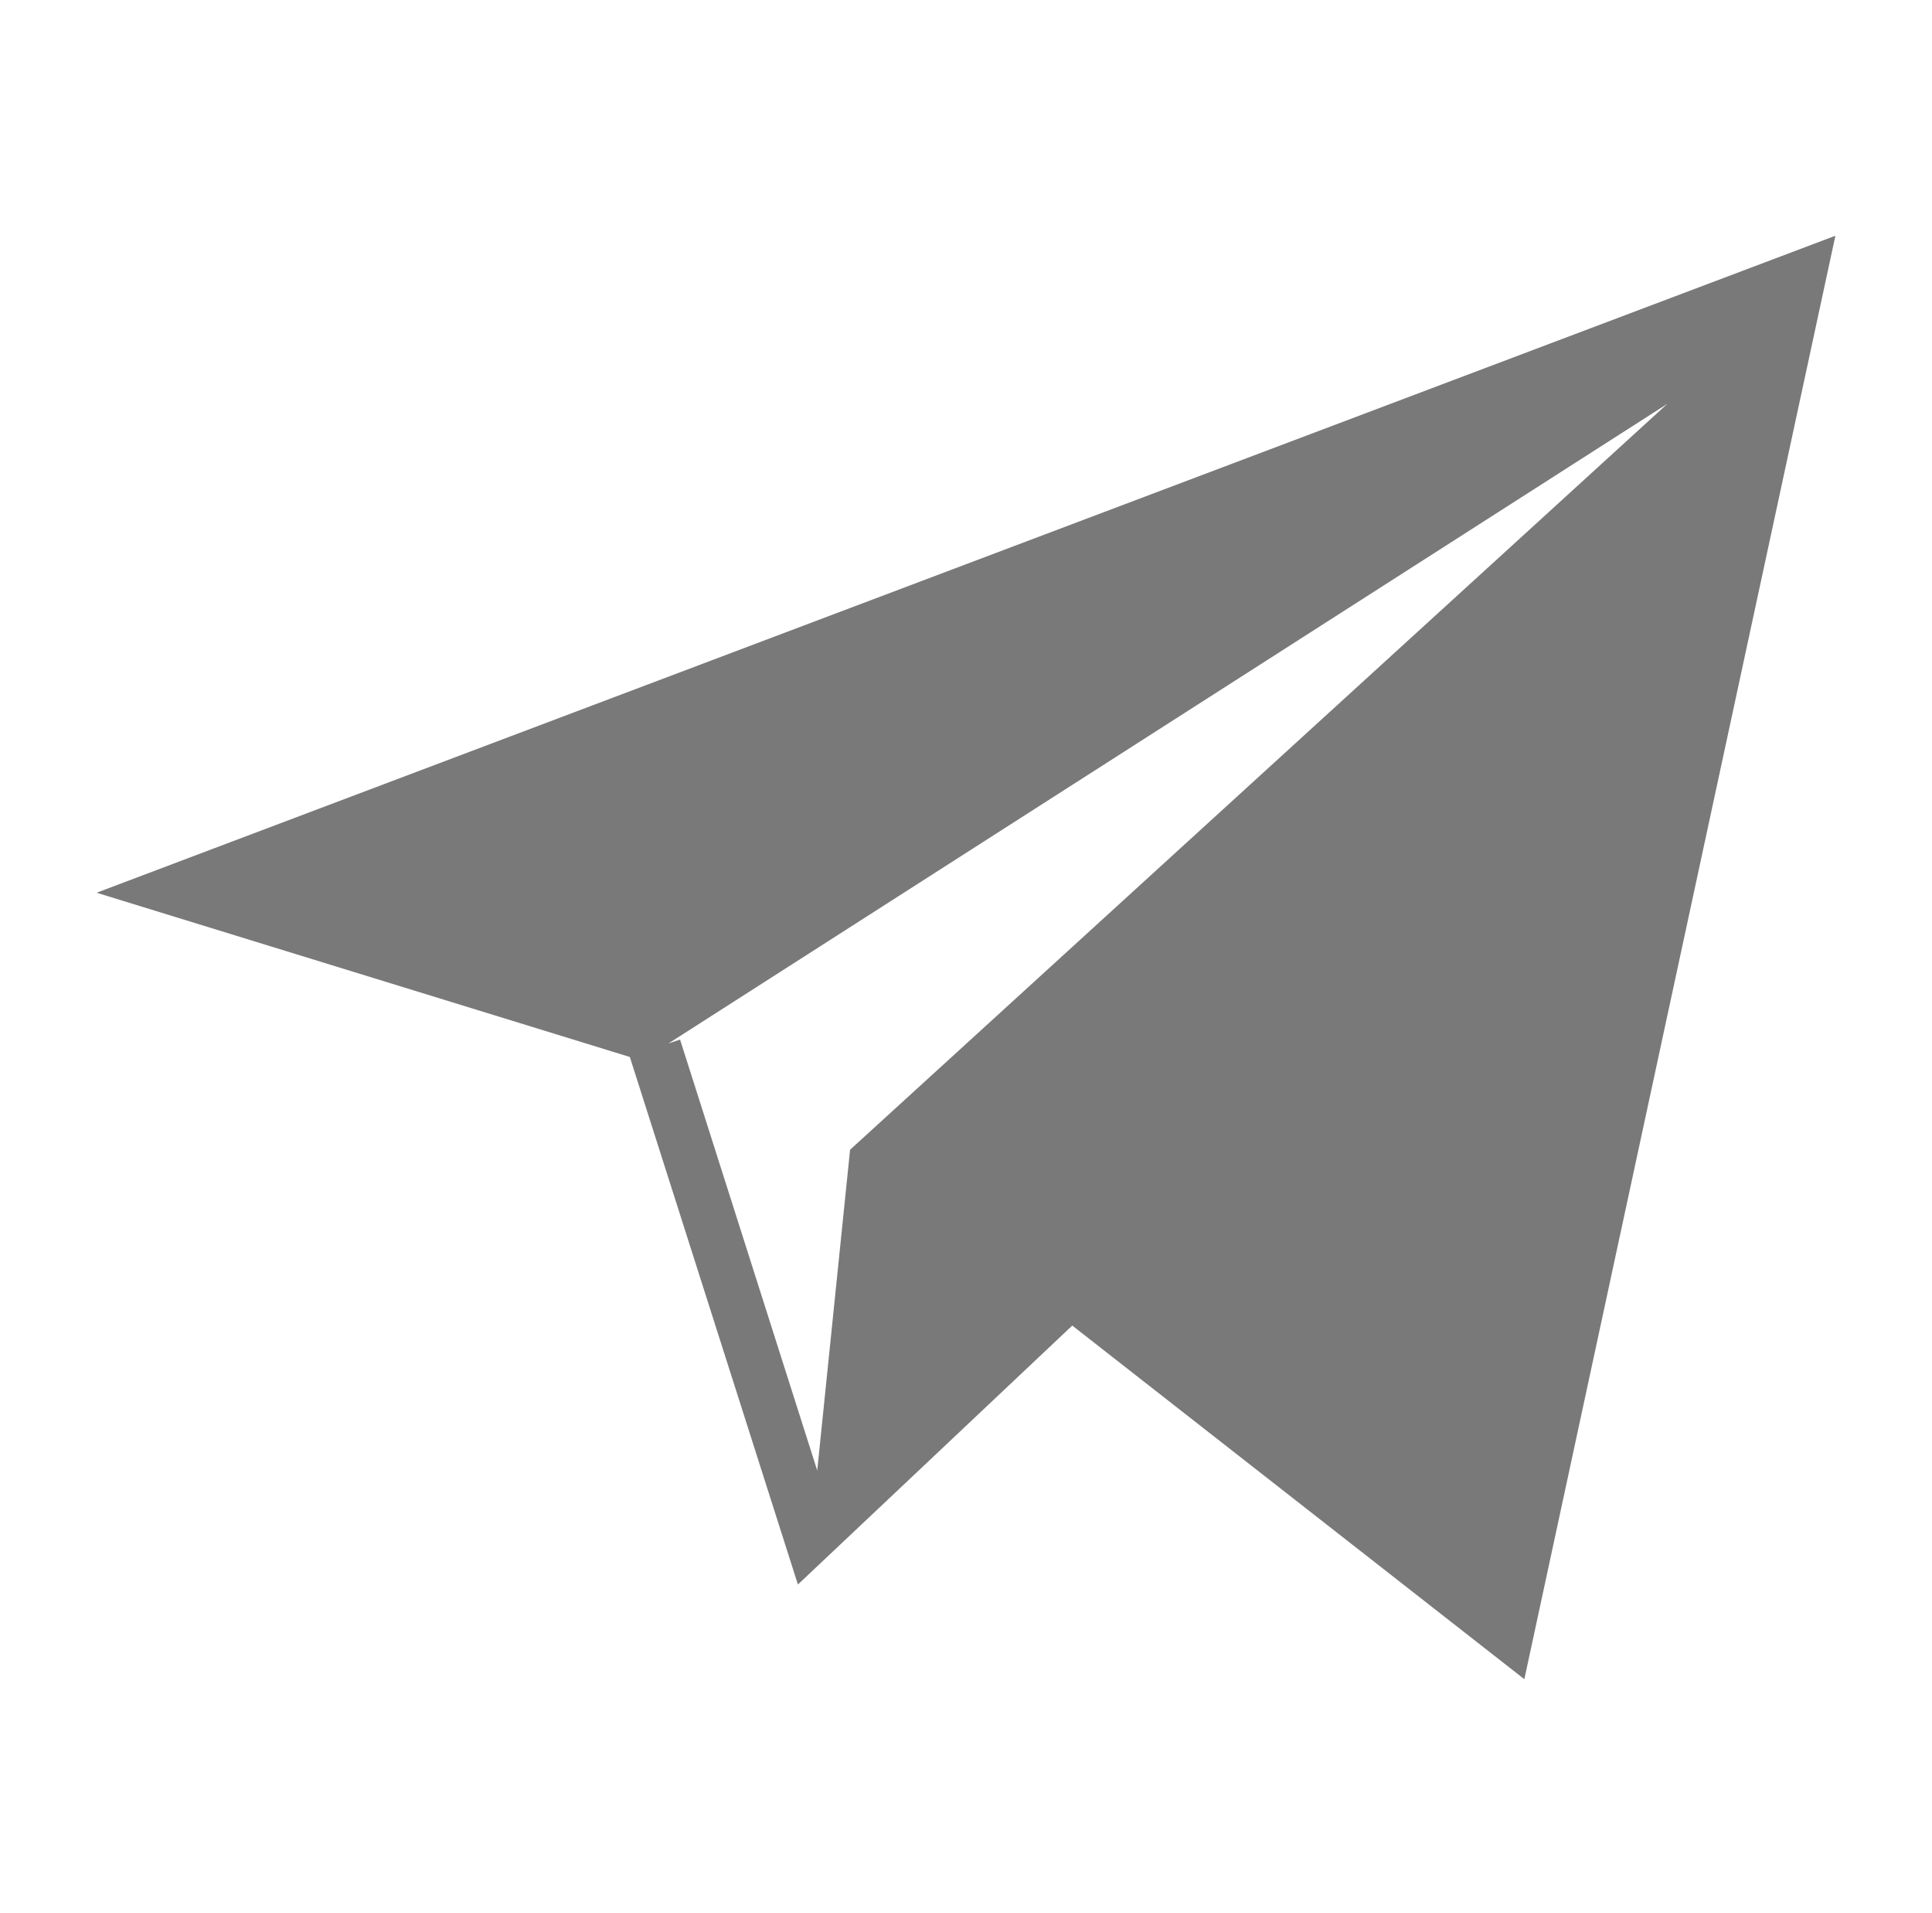 <?xml version="1.0" encoding="utf-8"?>
<!-- Generator: Adobe Illustrator 22.1.0, SVG Export Plug-In . SVG Version: 6.00 Build 0)  -->
<svg version="1.1" id="Layer_1" xmlns="http://www.w3.org/2000/svg" xmlns:xlink="http://www.w3.org/1999/xlink" x="0px" y="0px"
	 viewBox="0 0 100 99" style="enable-background:new 0 0 100 99;" xml:space="preserve">
<style type="text/css">
	.st0{fill:#797979;}
</style>
<path class="st0" d="M95,12.2l-90,34l27.6,8.5L41.3,82l14.2-13.4l23.4,18.3L95,12.2z M35.2,53.8L34.6,54l51.7-33.1L44,59.5
	l-1.7,16.6L35.2,53.8z"/>
</svg>
